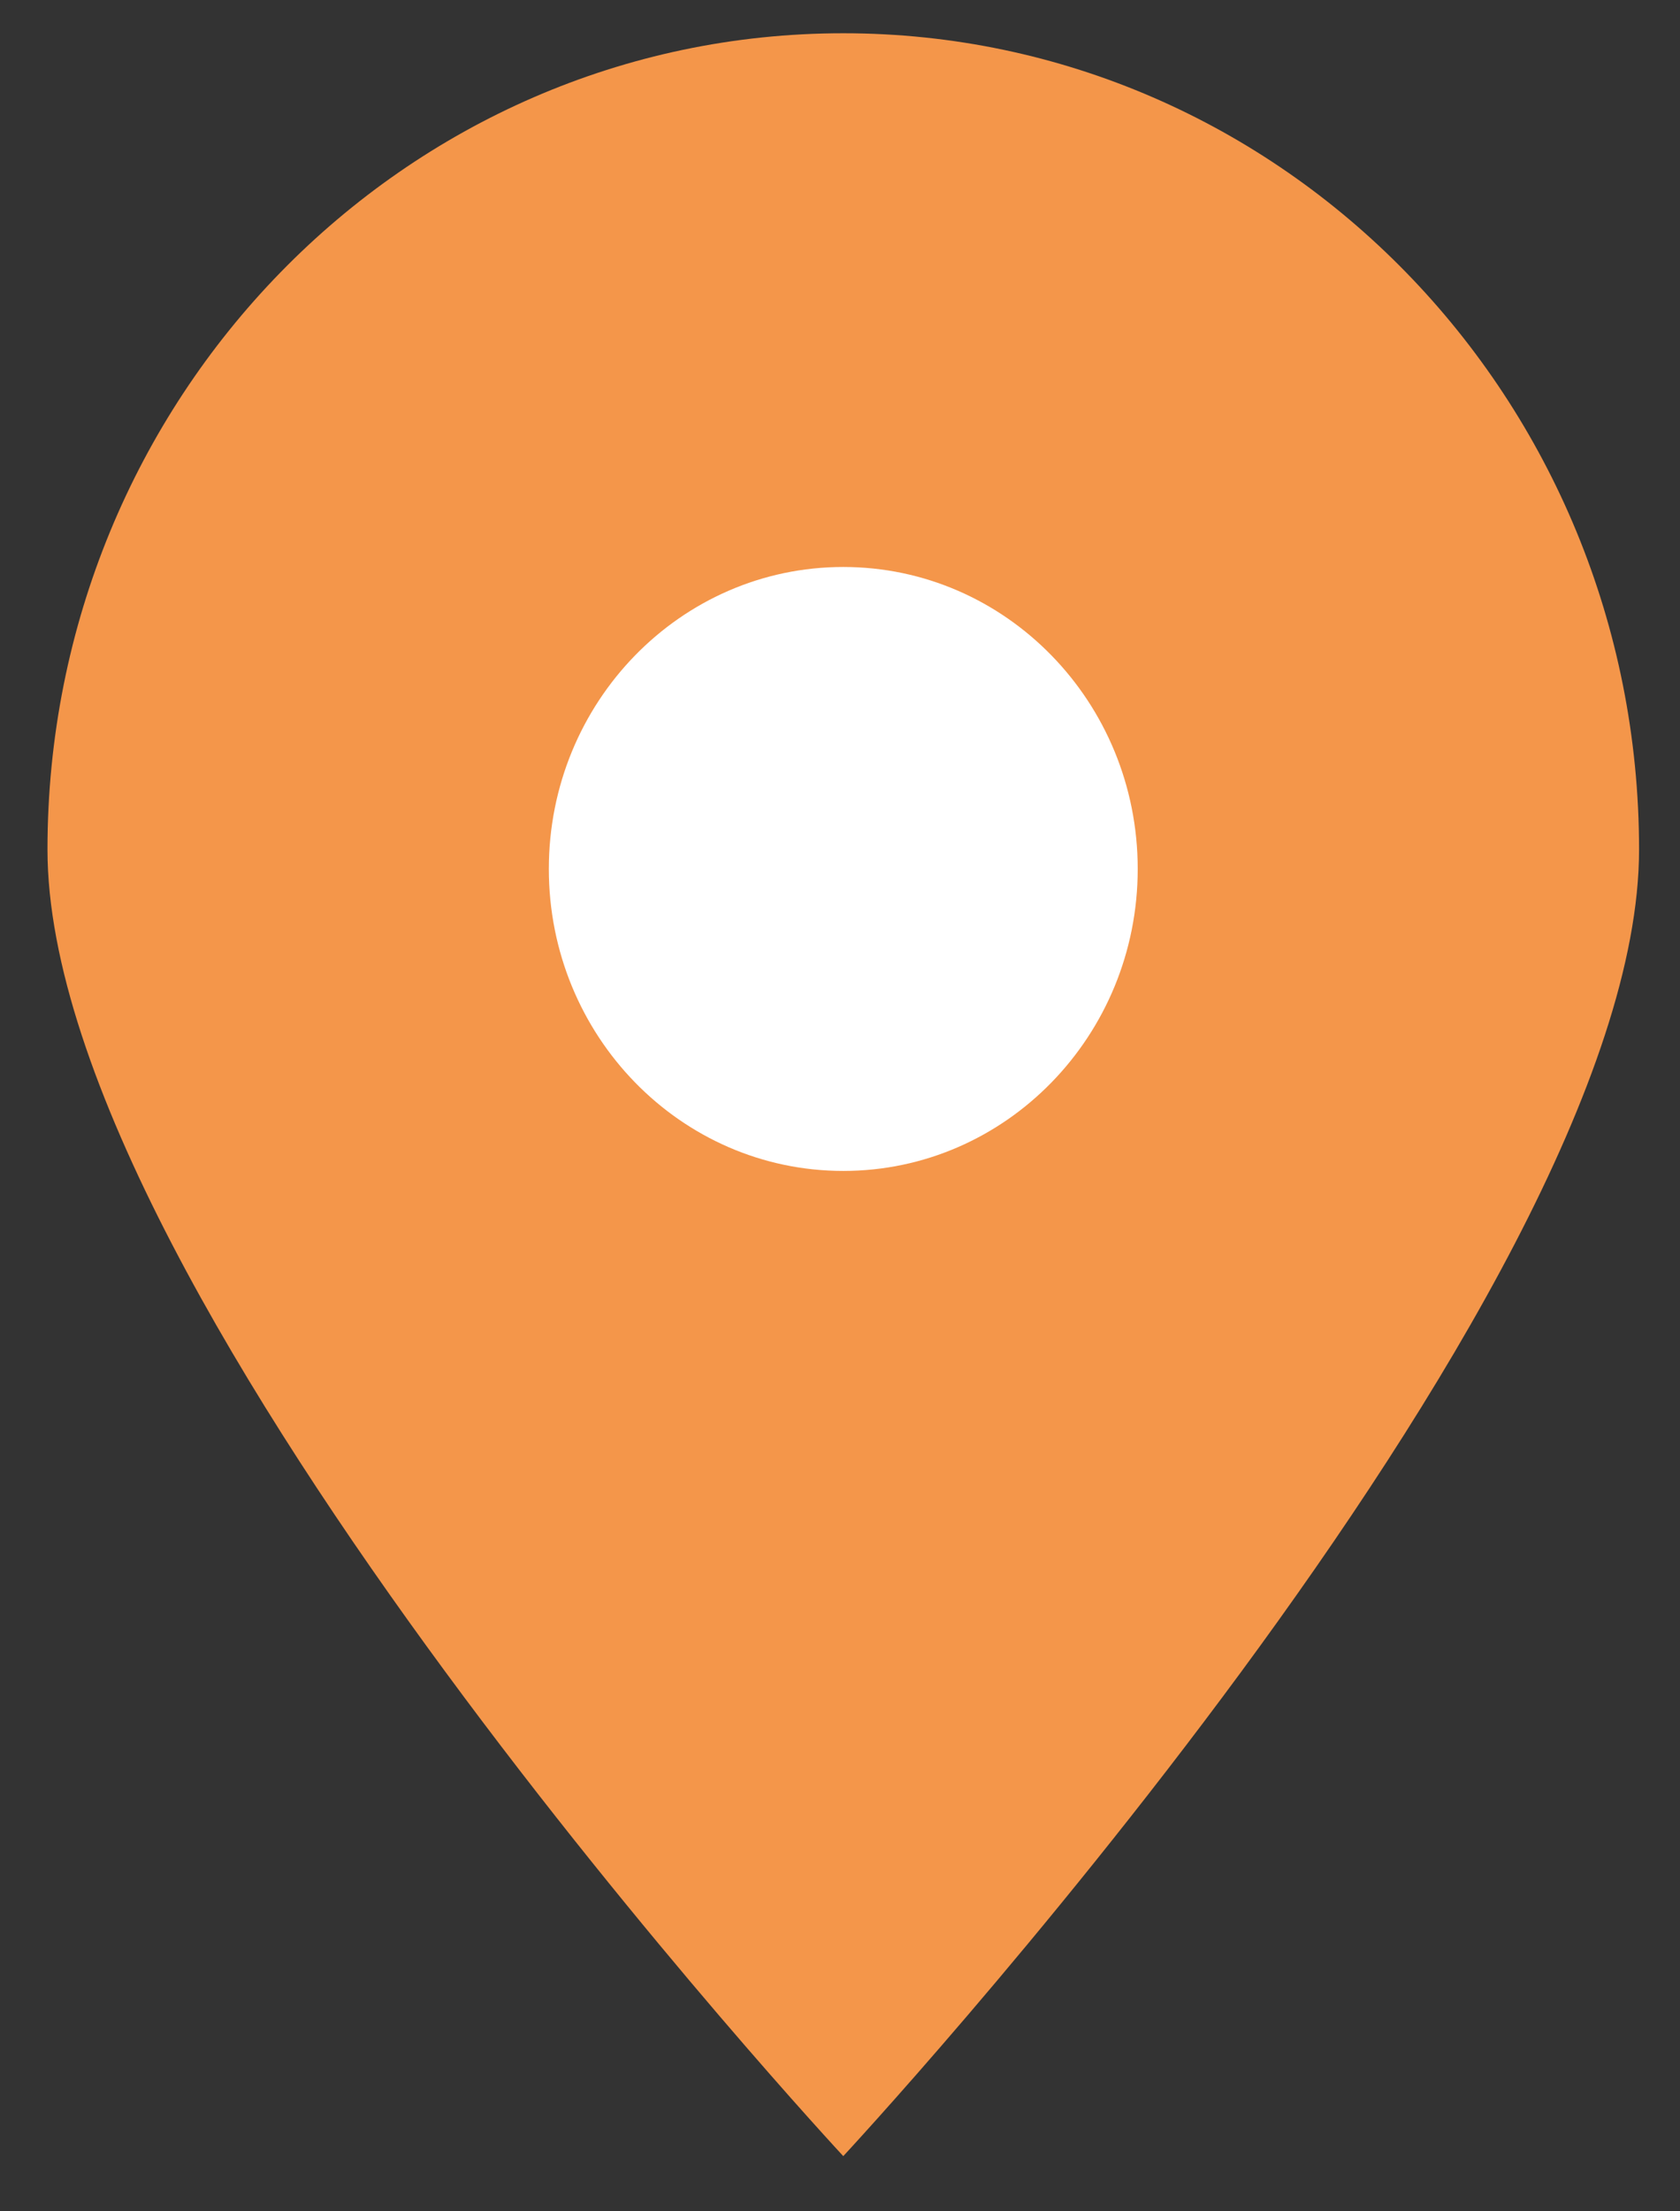 <svg width="19" height="25" viewBox="0 0 19 25" fill="none" xmlns="http://www.w3.org/2000/svg">
<rect x="0" y="0" width="19" height="25" fill="#333333" stroke="none"/>
<g clip-path="url(#clip0_1_79916)">
<path d="M18.537 9.604C18.537 14.7 9.537 24.376 9.537 24.376C9.537 24.376 0.537 14.7 0.537 9.604C0.537 4.507 4.566 0.376 9.537 0.376C14.508 0.376 18.537 4.507 18.537 9.604Z" fill="#F4964A"/>
<path d="M9.537 13.238C11.376 13.238 12.867 11.709 12.867 9.824C12.867 7.938 11.376 6.41 9.537 6.41C7.698 6.41 6.207 7.938 6.207 9.824C6.207 11.709 7.698 13.238 9.537 13.238Z" fill="white"/>
</g>
<defs>
<clipPath id="clip0_1_79916">
<rect width="18" height="24" fill="white" transform="translate(0.537 0.376)"/>
</clipPath>
</defs>
</svg>
